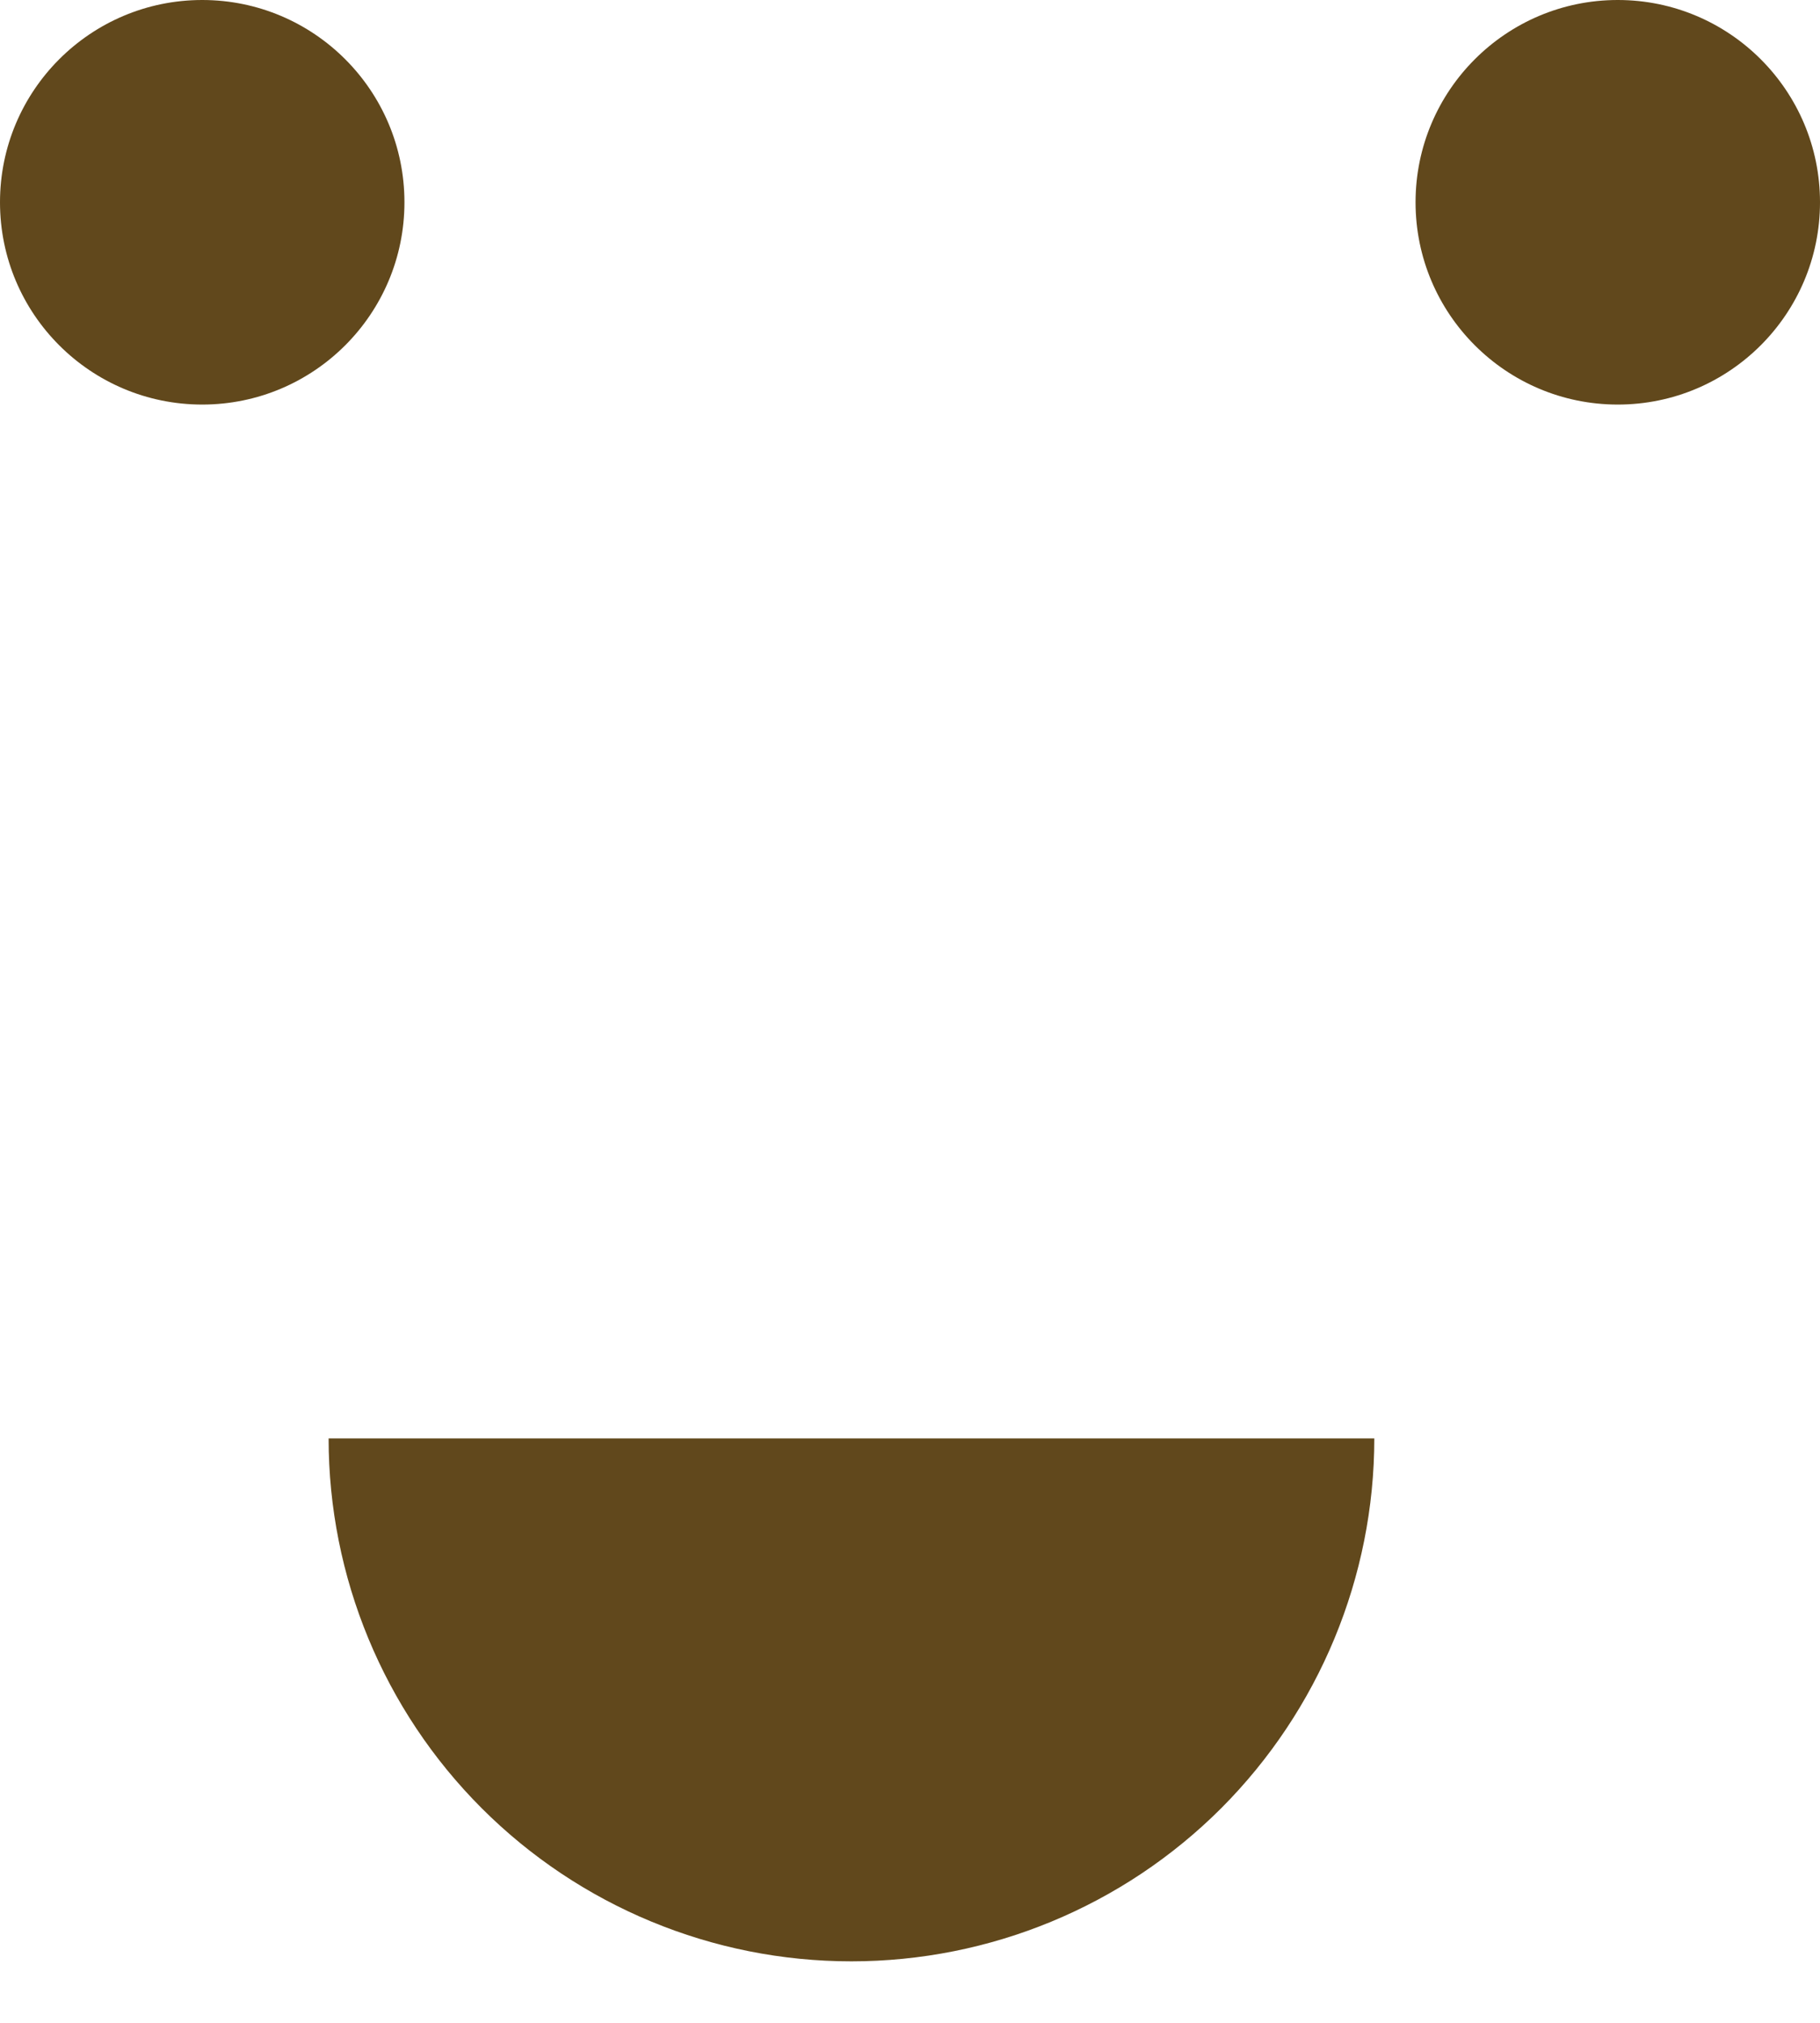 <svg width="9" height="10" viewBox="0 0 9 10" fill="none" xmlns="http://www.w3.org/2000/svg">
<circle cx="1" cy="1" r="1" fill="#61481C"/>
<path d="M6.796 7.111C6.796 7.796 6.523 8.454 6.039 8.939C5.554 9.424 4.896 9.696 4.21 9.696C3.524 9.696 2.867 9.424 2.382 8.939C1.897 8.454 1.625 7.796 1.625 7.111L4.21 7.111H6.796Z" fill="#61481C"/>
<path d="M9 1C9 1.552 8.552 2 8 2C7.448 2 7 1.552 7 1C7 0.448 7.448 0 8 0C8.552 0 9 0.448 9 1Z" fill="#61481C"/>
</svg>
